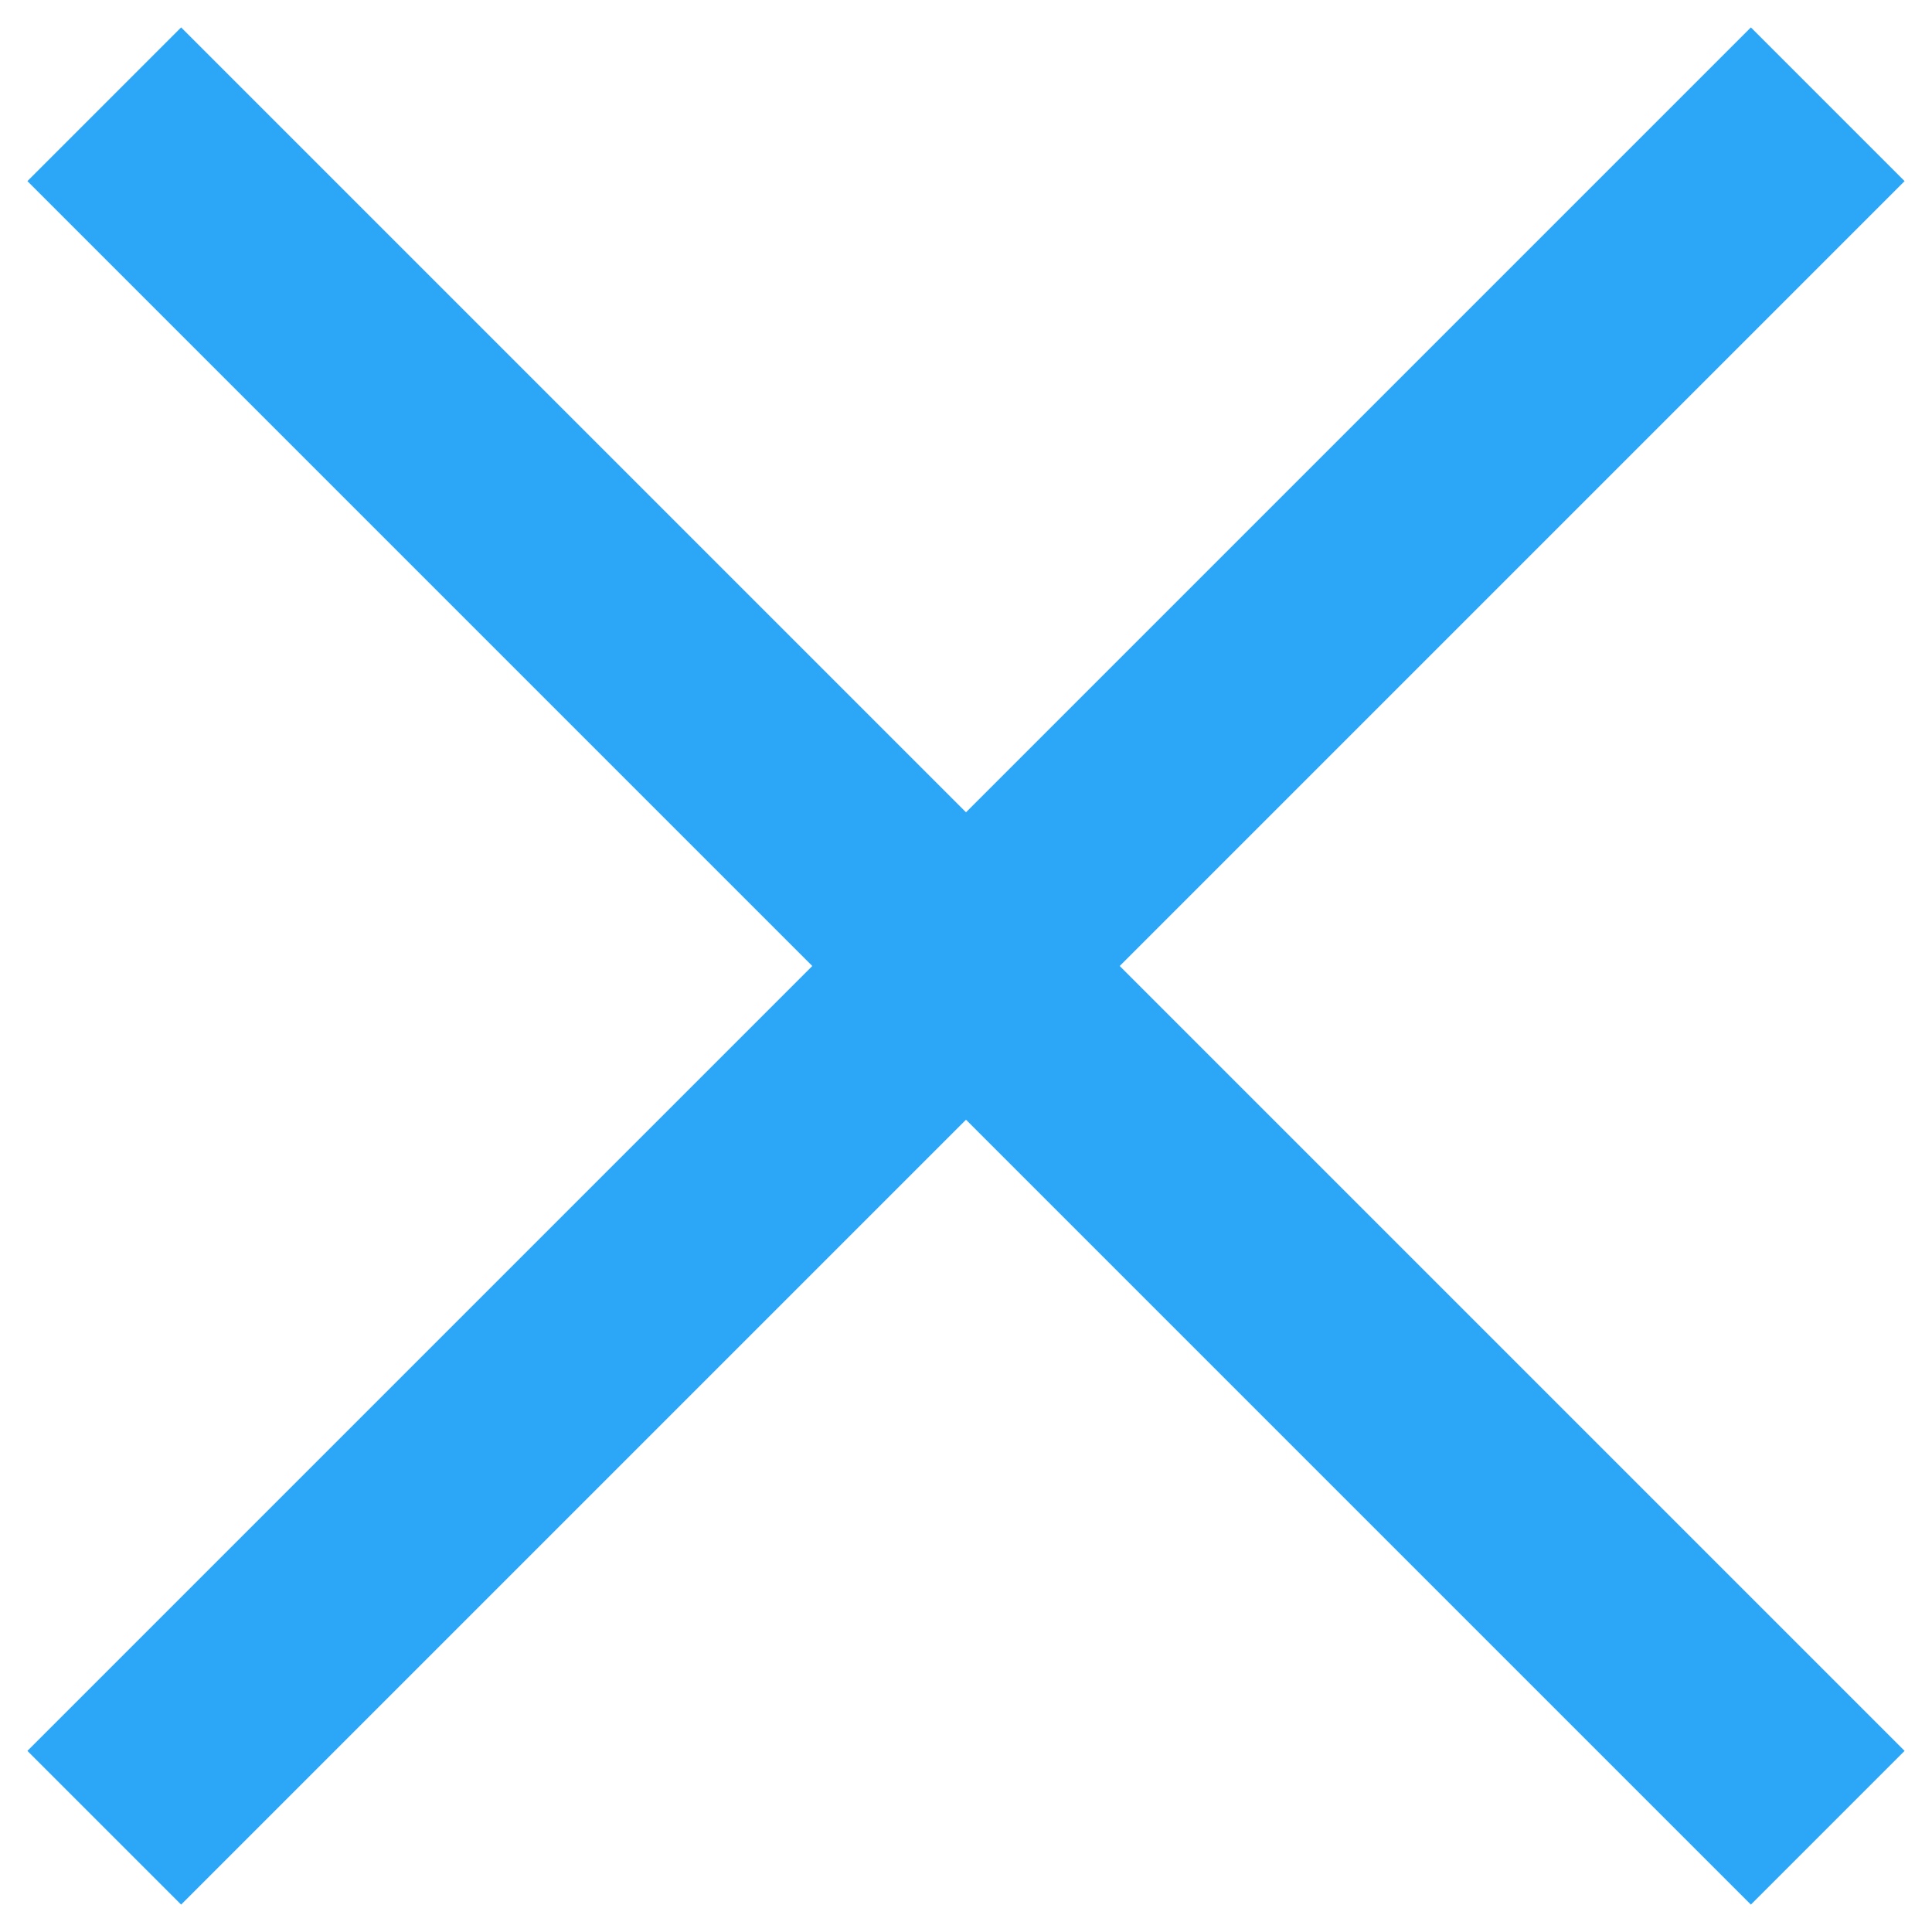 <svg xmlns="http://www.w3.org/2000/svg" width="16" height="16" viewBox="0 0 16 16">
  <path fill="#2CA7F8" d="M64.727,1021 L58.227,1014.5 L59.5,1013.227 L66,1019.727 L72.5,1013.227 L73.773,1014.5 L67.273,1021 L73.773,1027.5 L72.5,1028.773 L66,1022.273 L59.5,1028.773 L58.227,1027.5 L64.727,1021 Z" transform="translate(-58 -1013)"/>
</svg>
